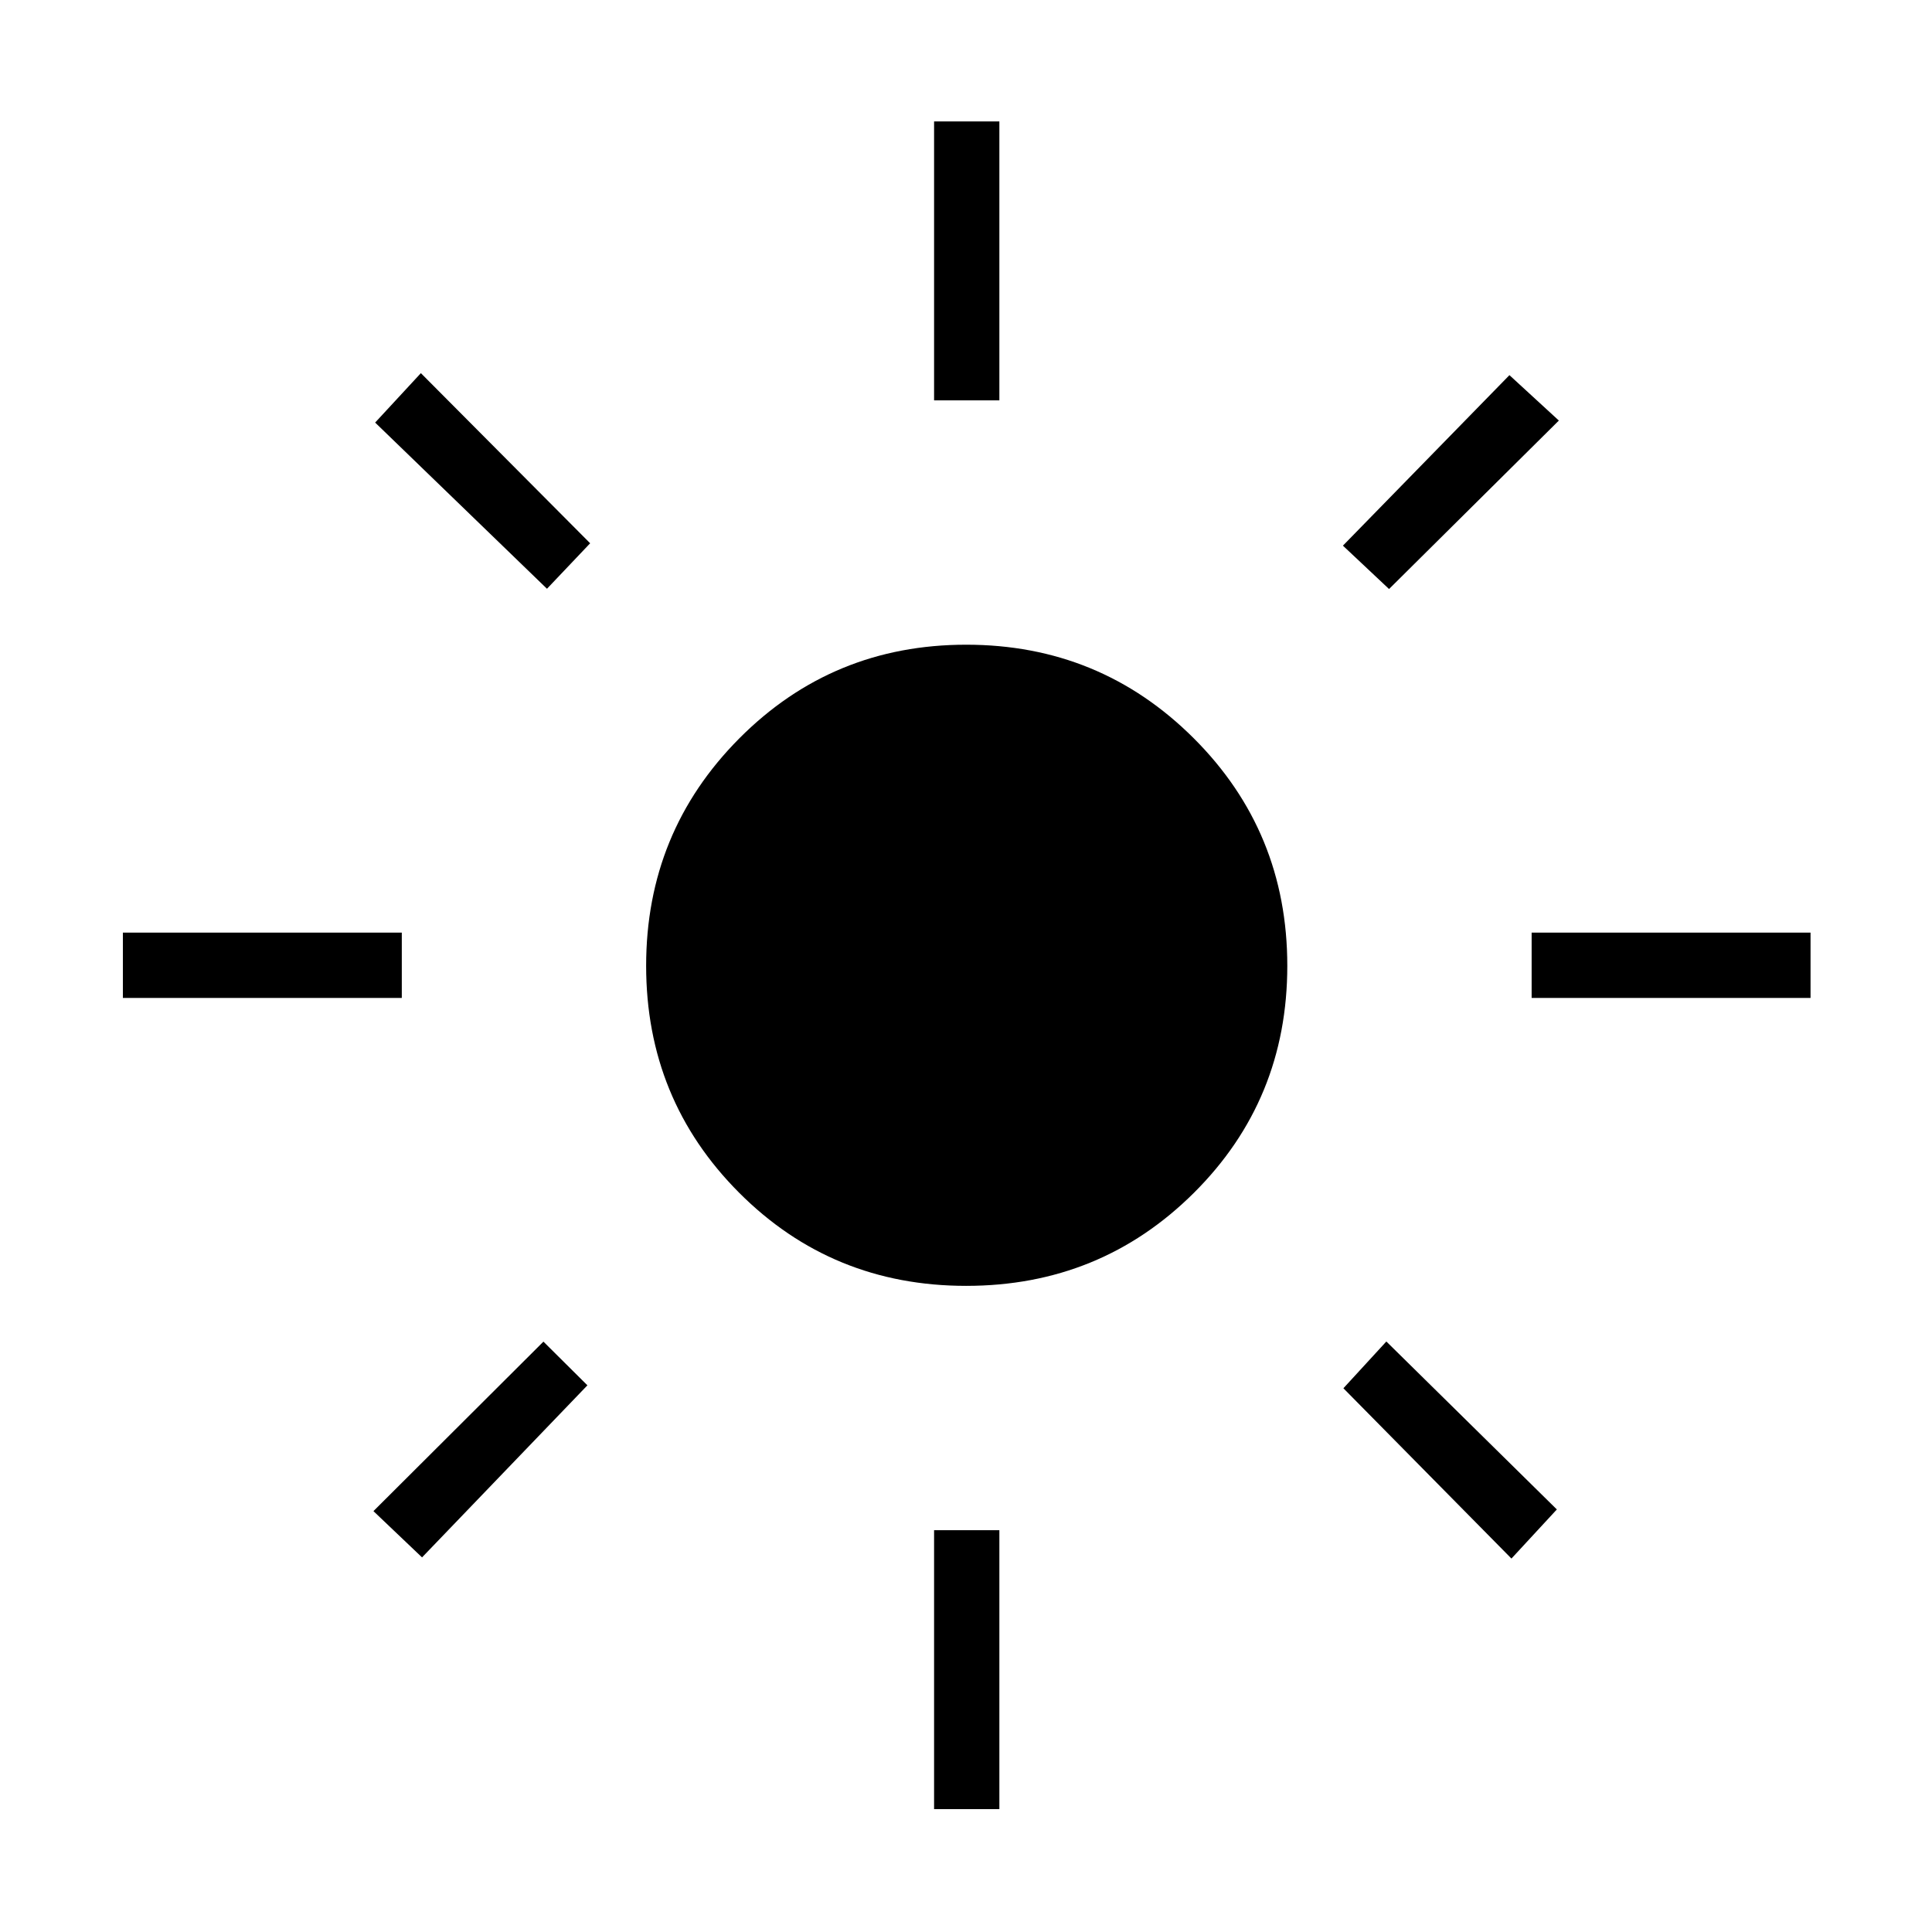 <svg xmlns="http://www.w3.org/2000/svg" height="40" viewBox="0 -960 960 960" width="40"><path d="M480.1-321.06q-66.66 0-112.85-46.3t-46.19-112.75q0-66.45 46.3-113 46.3-46.54 112.75-46.54t113 46.44q46.54 46.45 46.54 113.11t-46.44 112.85q-46.45 46.19-113.11 46.19ZM199.65-464.14H61.06v-32.44h138.59v32.44Zm700 0H761.06v-32.44h138.59v32.44ZM464.14-761.06v-138.59h32.44v138.59h-32.44Zm0 700v-138.59h32.44v138.59h-32.44ZM271.79-667.45l-85.38-82.58 22.72-24.56 84.11 84.54-21.45 22.6Zm479.24 481.89-83.5-84.62 21.34-23.24 84.72 83.45-22.56 24.41Zm-83.74-503.31 82.74-84.72 24.56 22.56-84.38 83.71-22.92-21.55ZM185.56-209.13l84.47-84.22 21.85 21.71-82.17 85.5-24.15-22.99Z"/></svg>
